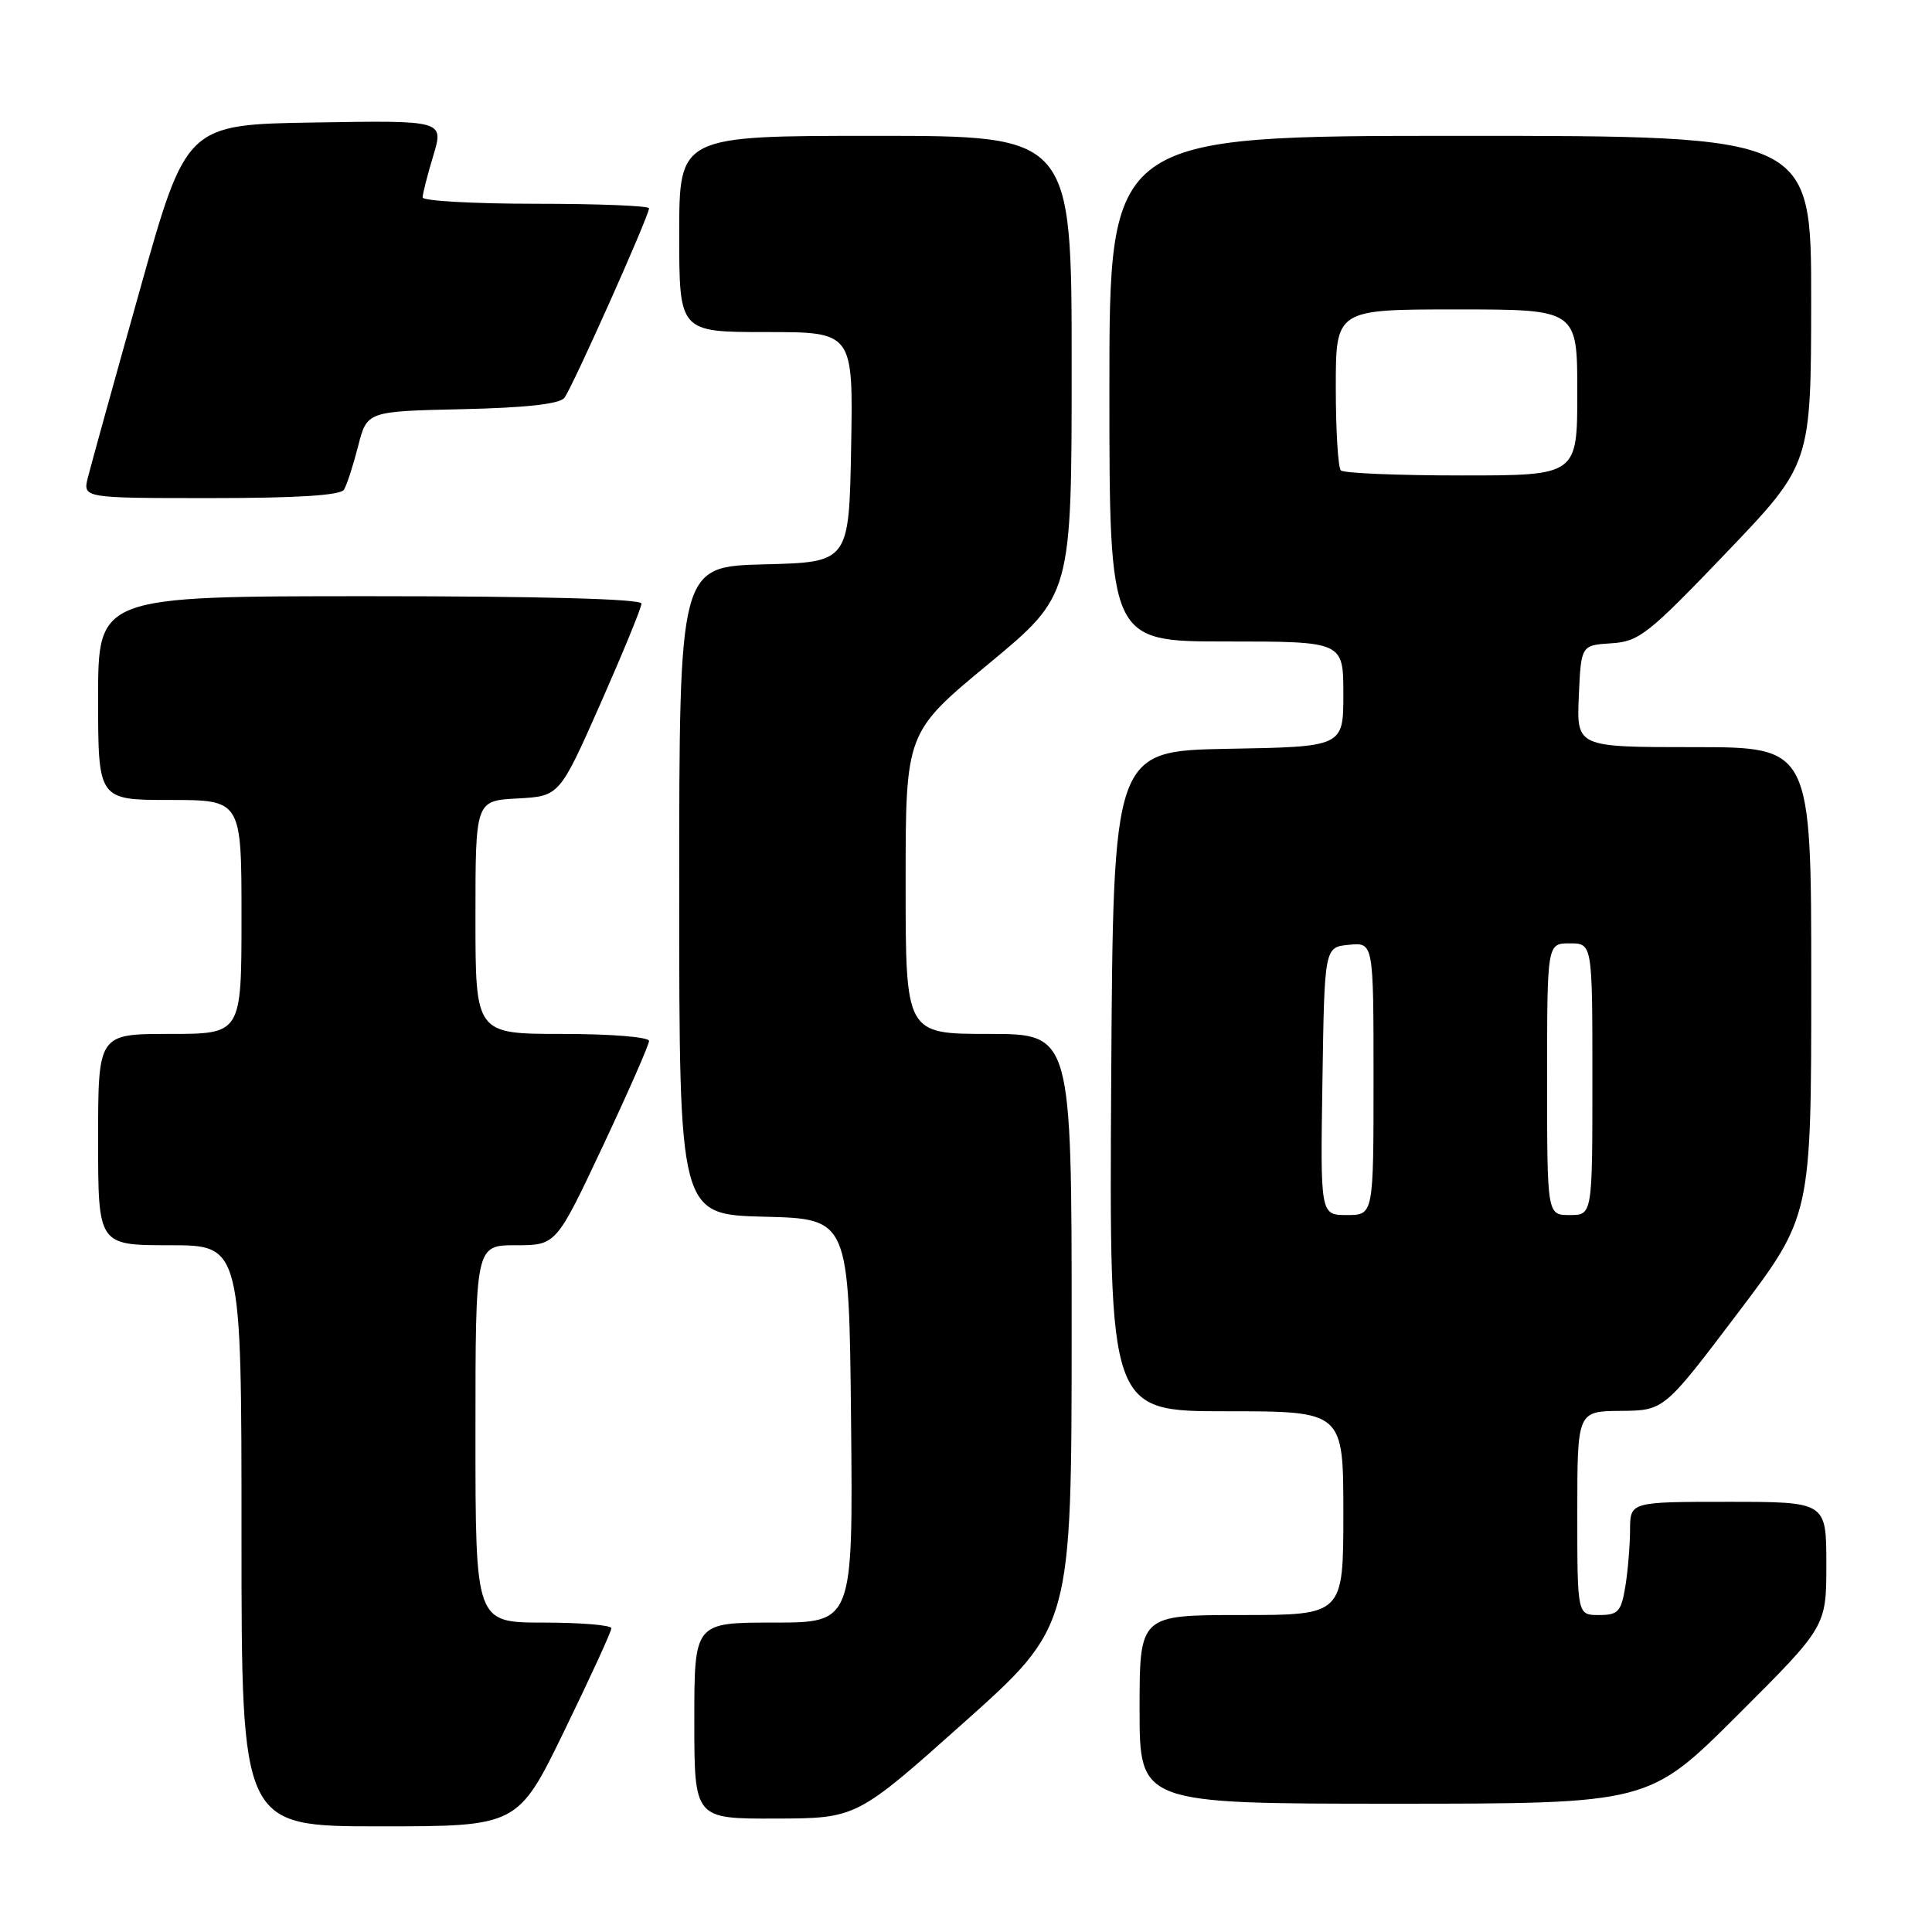 <?xml version="1.0" encoding="UTF-8" standalone="no"?>
<!DOCTYPE svg PUBLIC "-//W3C//DTD SVG 1.1//EN" "http://www.w3.org/Graphics/SVG/1.1/DTD/svg11.dtd" >
<svg xmlns="http://www.w3.org/2000/svg" xmlns:xlink="http://www.w3.org/1999/xlink" version="1.1" viewBox="0 0 256 256">
 <g >
 <path fill="currentColor"
d=" M 74.82 229.25 C 78.23 222.24 81.02 216.16 81.01 215.75 C 81.01 215.34 76.95 215.00 72.00 215.00 C 63.00 215.00 63.00 215.00 63.00 190.00 C 63.00 165.00 63.00 165.00 68.35 165.00 C 73.69 165.00 73.69 165.00 79.85 151.93 C 83.23 144.74 86.00 138.44 86.00 137.93 C 86.00 137.41 80.89 137.00 74.50 137.00 C 63.00 137.00 63.00 137.00 63.00 121.55 C 63.00 106.10 63.00 106.10 68.57 105.80 C 74.13 105.50 74.13 105.50 79.57 93.23 C 82.55 86.47 85.00 80.51 85.00 79.98 C 85.00 79.36 71.73 79.00 49.00 79.00 C 13.00 79.00 13.00 79.00 13.00 92.50 C 13.00 106.00 13.00 106.00 22.50 106.00 C 32.00 106.00 32.00 106.00 32.00 121.50 C 32.00 137.00 32.00 137.00 22.50 137.00 C 13.00 137.00 13.00 137.00 13.00 151.00 C 13.00 165.00 13.00 165.00 22.50 165.00 C 32.00 165.00 32.00 165.00 32.00 203.50 C 32.00 242.00 32.00 242.00 50.31 242.00 C 68.62 242.00 68.62 242.00 74.82 229.25 Z  M 127.75 228.22 C 141.99 215.50 141.99 215.50 142.00 176.25 C 142.00 137.00 142.00 137.00 131.00 137.00 C 120.00 137.00 120.00 137.00 120.00 117.03 C 120.00 97.06 120.00 97.06 131.00 87.96 C 142.00 78.85 142.00 78.85 142.00 48.43 C 142.00 18.00 142.00 18.00 116.00 18.00 C 90.00 18.00 90.00 18.00 90.00 31.00 C 90.00 44.00 90.00 44.00 101.53 44.00 C 113.05 44.00 113.05 44.00 112.78 59.25 C 112.50 74.50 112.50 74.50 101.25 74.78 C 90.00 75.07 90.00 75.07 90.00 118.00 C 90.00 160.93 90.00 160.93 101.25 161.22 C 112.50 161.50 112.50 161.50 112.77 188.25 C 113.03 215.00 113.03 215.00 102.52 215.00 C 92.00 215.00 92.00 215.00 92.00 228.00 C 92.00 241.00 92.00 241.00 102.75 240.97 C 113.50 240.94 113.50 240.94 127.75 228.22 Z  M 230.23 227.27 C 242.00 215.53 242.00 215.53 242.00 207.27 C 242.00 199.00 242.00 199.00 229.00 199.00 C 216.00 199.00 216.00 199.00 215.99 202.75 C 215.98 204.81 215.70 208.19 215.36 210.25 C 214.81 213.57 214.41 214.00 211.87 214.00 C 209.00 214.00 209.00 214.00 209.00 200.50 C 209.00 187.00 209.00 187.00 214.75 186.95 C 220.50 186.90 220.50 186.90 230.25 174.01 C 240.00 161.13 240.00 161.13 240.00 130.07 C 240.00 99.00 240.00 99.00 224.45 99.00 C 208.91 99.00 208.91 99.00 209.20 92.25 C 209.50 85.50 209.50 85.50 213.50 85.24 C 217.19 85.01 218.38 84.06 228.74 73.24 C 239.97 61.50 239.97 61.50 239.99 39.75 C 240.00 18.00 240.00 18.00 193.50 18.00 C 147.00 18.00 147.00 18.00 147.00 51.50 C 147.00 85.00 147.00 85.00 162.50 85.00 C 178.00 85.00 178.00 85.00 178.00 91.97 C 178.00 98.95 178.00 98.95 162.75 99.22 C 147.50 99.50 147.50 99.50 147.24 143.25 C 146.98 187.00 146.98 187.00 162.49 187.00 C 178.00 187.00 178.00 187.00 178.00 200.50 C 178.00 214.00 178.00 214.00 164.50 214.00 C 151.00 214.00 151.00 214.00 151.00 226.50 C 151.00 239.00 151.00 239.00 184.73 239.00 C 218.47 239.00 218.47 239.00 230.23 227.27 Z  M 45.58 64.88 C 45.96 64.26 46.80 61.67 47.45 59.13 C 48.63 54.50 48.63 54.50 61.22 54.22 C 69.63 54.03 74.13 53.54 74.78 52.72 C 75.81 51.42 86.00 28.62 86.00 27.60 C 86.00 27.27 79.25 27.00 71.00 27.00 C 62.75 27.00 56.00 26.62 56.00 26.16 C 56.00 25.70 56.63 23.21 57.41 20.64 C 58.82 15.95 58.82 15.95 41.75 16.23 C 24.68 16.50 24.68 16.50 18.51 38.50 C 15.11 50.60 12.03 61.74 11.65 63.25 C 10.96 66.00 10.96 66.00 27.92 66.00 C 39.39 66.00 45.11 65.64 45.58 64.88 Z  M 175.23 143.25 C 175.50 125.50 175.50 125.50 178.75 125.19 C 182.00 124.87 182.00 124.87 182.00 142.94 C 182.00 161.00 182.00 161.00 178.48 161.00 C 174.95 161.00 174.95 161.00 175.23 143.25 Z  M 205.00 143.00 C 205.00 125.00 205.00 125.00 208.00 125.00 C 211.00 125.00 211.00 125.00 211.00 143.00 C 211.00 161.00 211.00 161.00 208.00 161.00 C 205.00 161.00 205.00 161.00 205.00 143.00 Z  M 177.67 62.33 C 177.30 61.97 177.00 57.02 177.00 51.33 C 177.00 41.00 177.00 41.00 193.00 41.00 C 209.00 41.00 209.00 41.00 209.00 52.00 C 209.00 63.00 209.00 63.00 193.67 63.00 C 185.23 63.00 178.03 62.70 177.67 62.33 Z "/>
</g>
</svg>